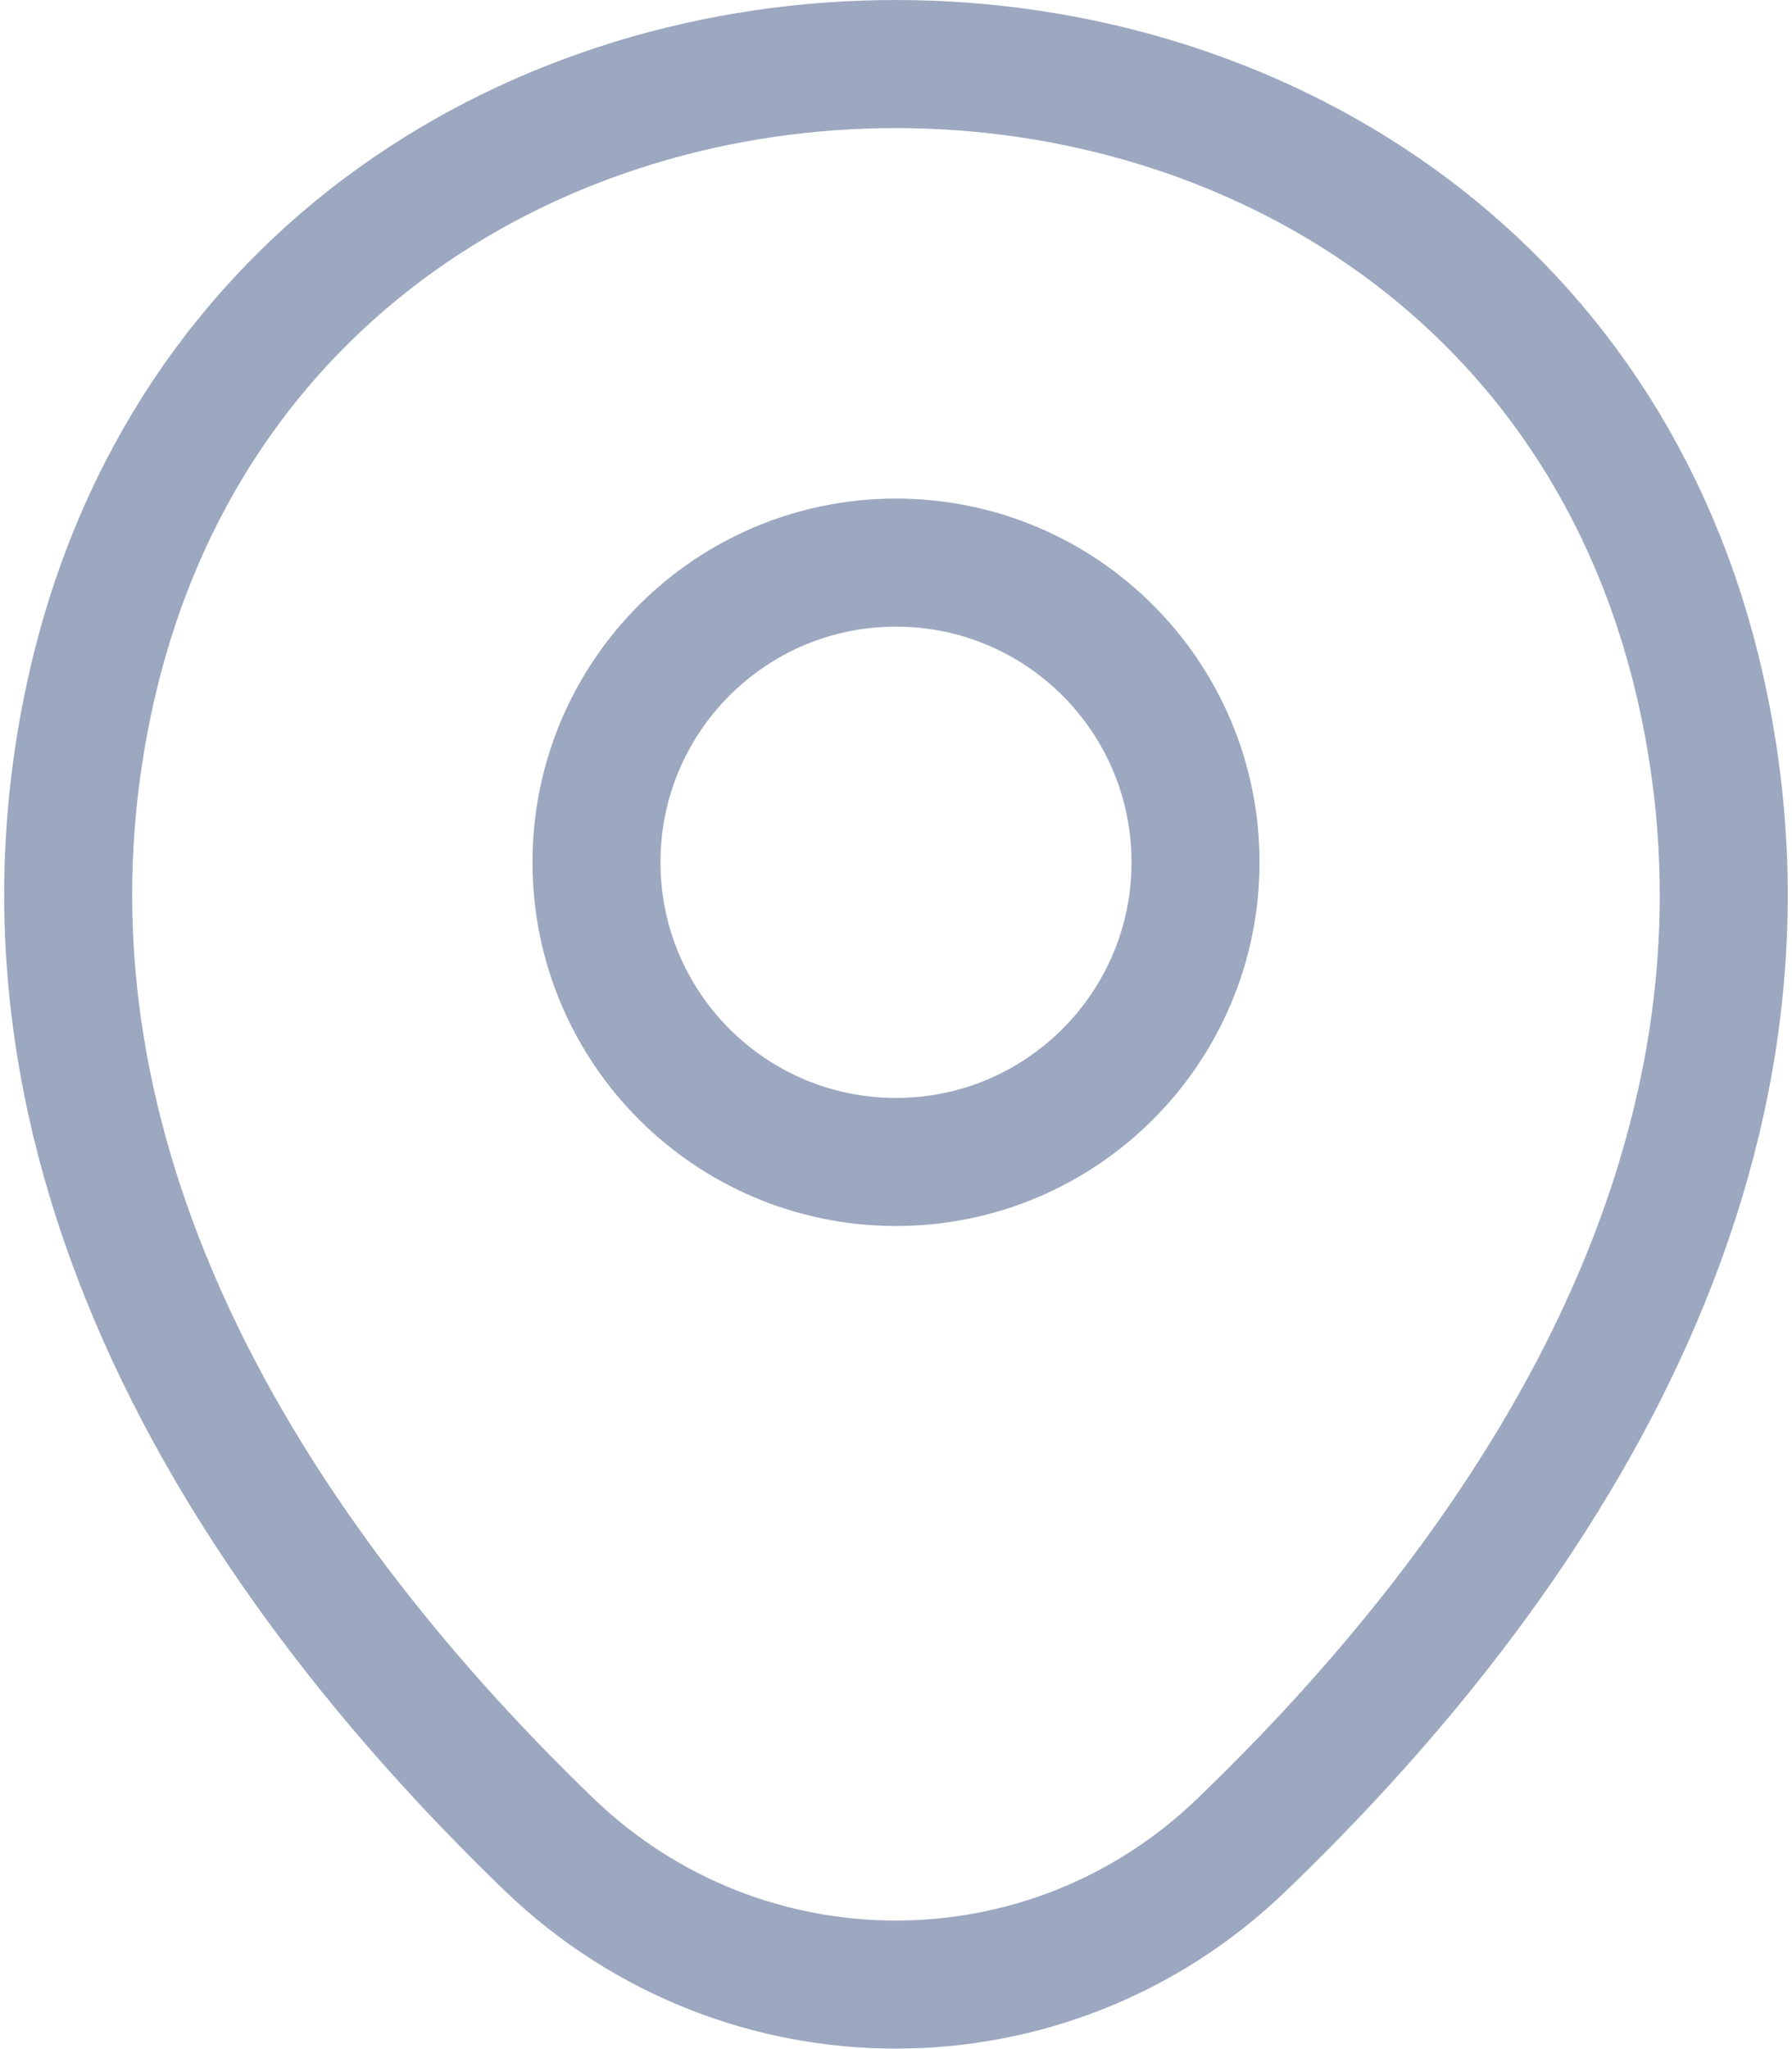 <svg width="14" height="16" viewBox="0 0 14 16" fill="none" xmlns="http://www.w3.org/2000/svg">
<g id="location">
<path id="Vector" d="M7 9.073C8.292 9.073 9.34 8.025 9.34 6.733C9.34 5.44 8.292 4.393 7 4.393C5.707 4.393 4.66 5.44 4.66 6.733C4.66 8.025 5.707 9.073 7 9.073Z" stroke="#9CA8C0"/>
<path id="Vector_2" d="M0.715 5.367C2.192 -1.127 11.815 -1.12 13.285 5.375C14.147 9.185 11.777 12.41 9.7 14.405C8.192 15.86 5.807 15.86 4.292 14.405C2.222 12.41 -0.148 9.178 0.715 5.367Z" stroke="#9CA8C0"/>
</g>
</svg>
